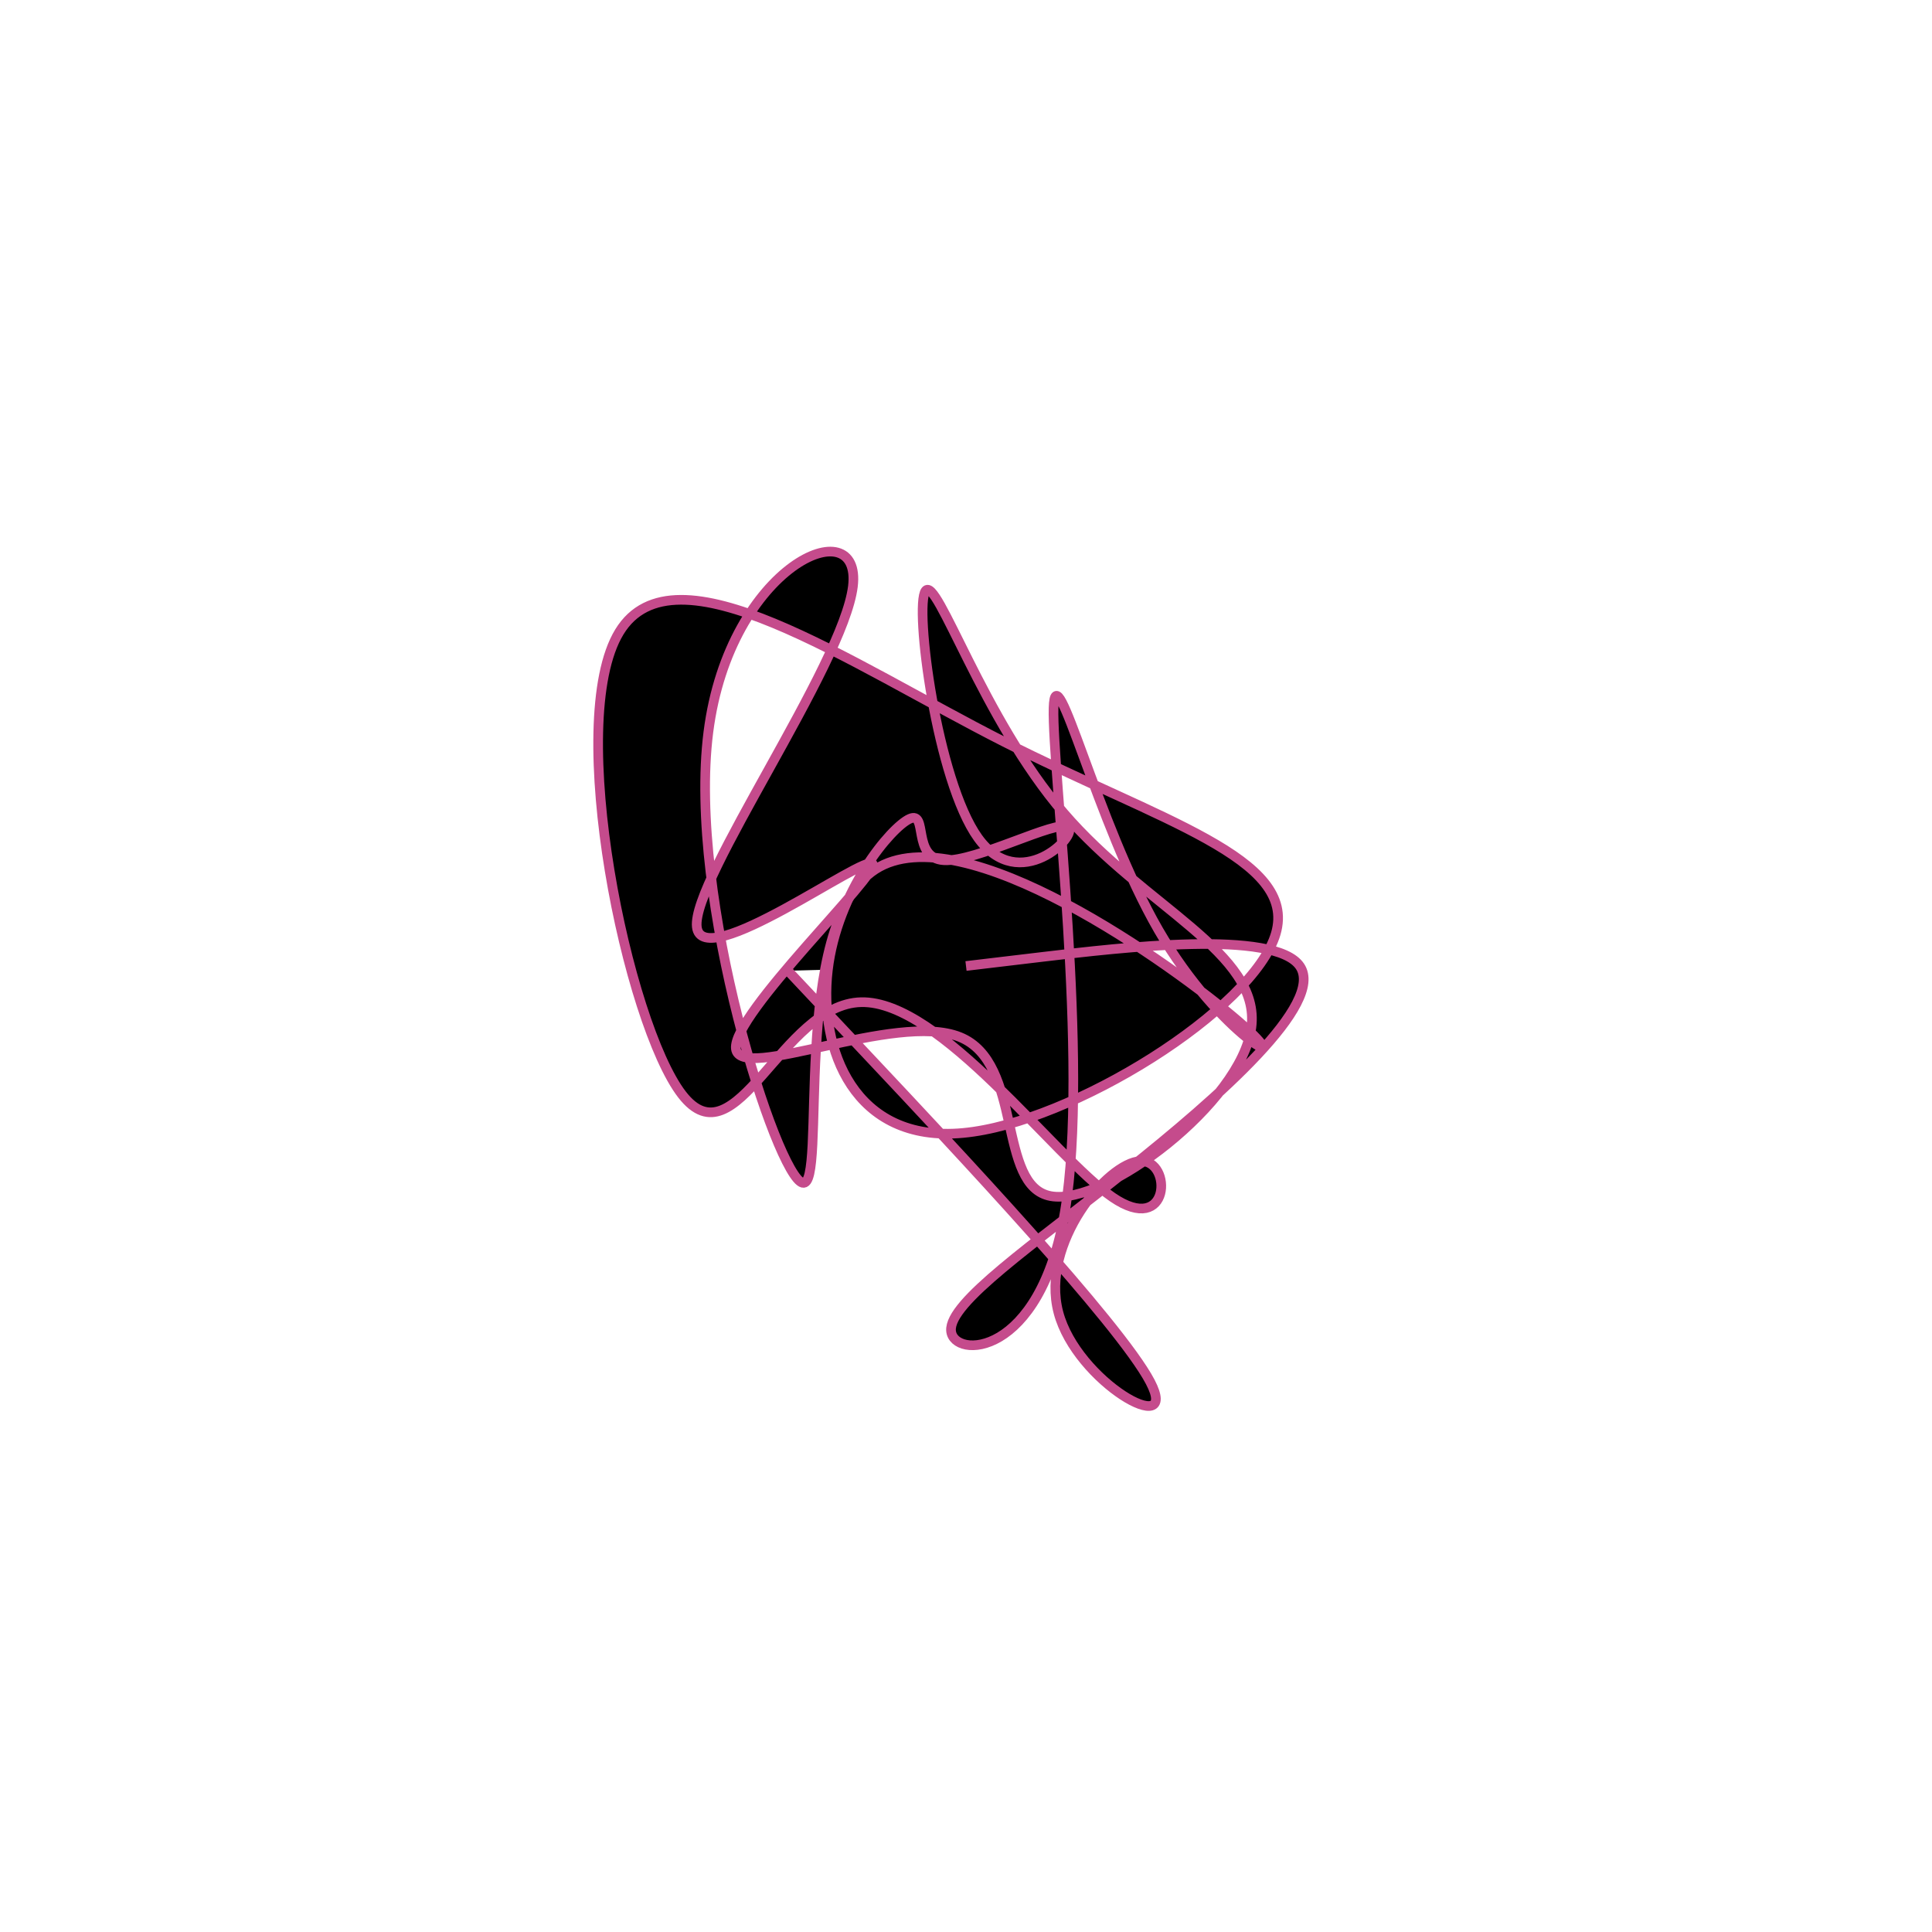 <svg viewBox="0 0 300 300" preserveAspectRatio="xMidYMid" width="300" height="300"><filter id="qezgk" width="300" height="500" x="-50%" y="-50%"><feFlood flood-color="#c54b8c" result="element"></feFlood><feTurbulence baseFrequency="0.02" type="fractalNoise" numOctaves="8" seed="9" result="element_1"></feTurbulence><feGaussianBlur stdDeviation="4" in="SourceAlpha" result="element_2"></feGaussianBlur><feDisplacementMap scale="100" in="element_2" in2="element_1" result="element_3"></feDisplacementMap><feComposite operator="in" in="element" in2="element_3" result="element_4"></feComposite><feMerge><feMergeNode in="element_4"></feMergeNode></feMerge></filter><g transform="translate(150,150) scale(1.5)"><path d="M0,0L8.002,-0.953C16.004,-1.907,32.008,-3.814,34.577,0.038C37.147,3.89,26.283,13.501,16.555,21.234C6.828,28.967,-1.763,34.823,-1.549,37.752C-1.335,40.681,7.685,40.684,10.241,25.4C12.797,10.115,8.888,-20.458,9.064,-26.699C9.24,-32.94,13.5,-14.849,19.93,-3.72C26.36,7.409,34.958,11.578,28.265,5.777C21.571,-0.025,-0.416,-15.796,-9.38,-10.011C-18.344,-4.226,-14.287,23.115,-16.92,22.443C-19.554,21.771,-28.879,-6.914,-26.669,-24.218C-24.459,-41.521,-10.715,-47.443,-11.708,-39.292C-12.701,-31.141,-28.432,-8.918,-27.866,-4.04C-27.3,0.839,-10.438,-11.628,-9.669,-10.587C-8.9,-9.546,-24.224,5.002,-23.821,8.559C-23.417,12.115,-7.286,4.679,-0.643,7.351C5.999,10.023,3.154,22.803,8.783,23.823C14.413,24.843,28.518,14.102,29.54,6.374C30.562,-1.354,18.5,-6.071,10.109,-15.843C1.718,-25.615,-3.003,-40.442,-4.187,-38.835C-5.371,-37.228,-3.017,-19.185,1.249,-13.26C5.516,-7.334,11.696,-13.525,10.576,-14.374C9.456,-15.224,1.036,-10.733,-2.303,-10.951C-5.643,-11.169,-3.902,-16.096,-5.828,-15.238C-7.754,-14.379,-13.347,-7.735,-14.304,0.442C-15.26,8.618,-11.579,18.327,-0.316,17.286C10.948,16.245,29.793,4.455,32.071,-3.363C34.349,-11.181,20.058,-15.026,3.927,-23.216C-12.205,-31.406,-30.178,-43.94,-35.882,-34.586C-41.587,-25.233,-35.024,6.008,-29.4,13.302C-23.777,20.596,-19.093,3.944,-10.863,3.746C-2.633,3.548,9.143,19.804,15.155,23.928C21.166,28.052,21.412,20.044,18.038,20.199C14.663,20.353,7.668,28.67,9.567,35.867C11.466,43.064,22.259,49.14,19.075,43.058C15.891,36.975,-1.27,18.733,-9.85,9.612L-18.43,0.491" style="filter: url(#qezgk); stroke: rgb(197, 75, 140);"></path></g></svg>